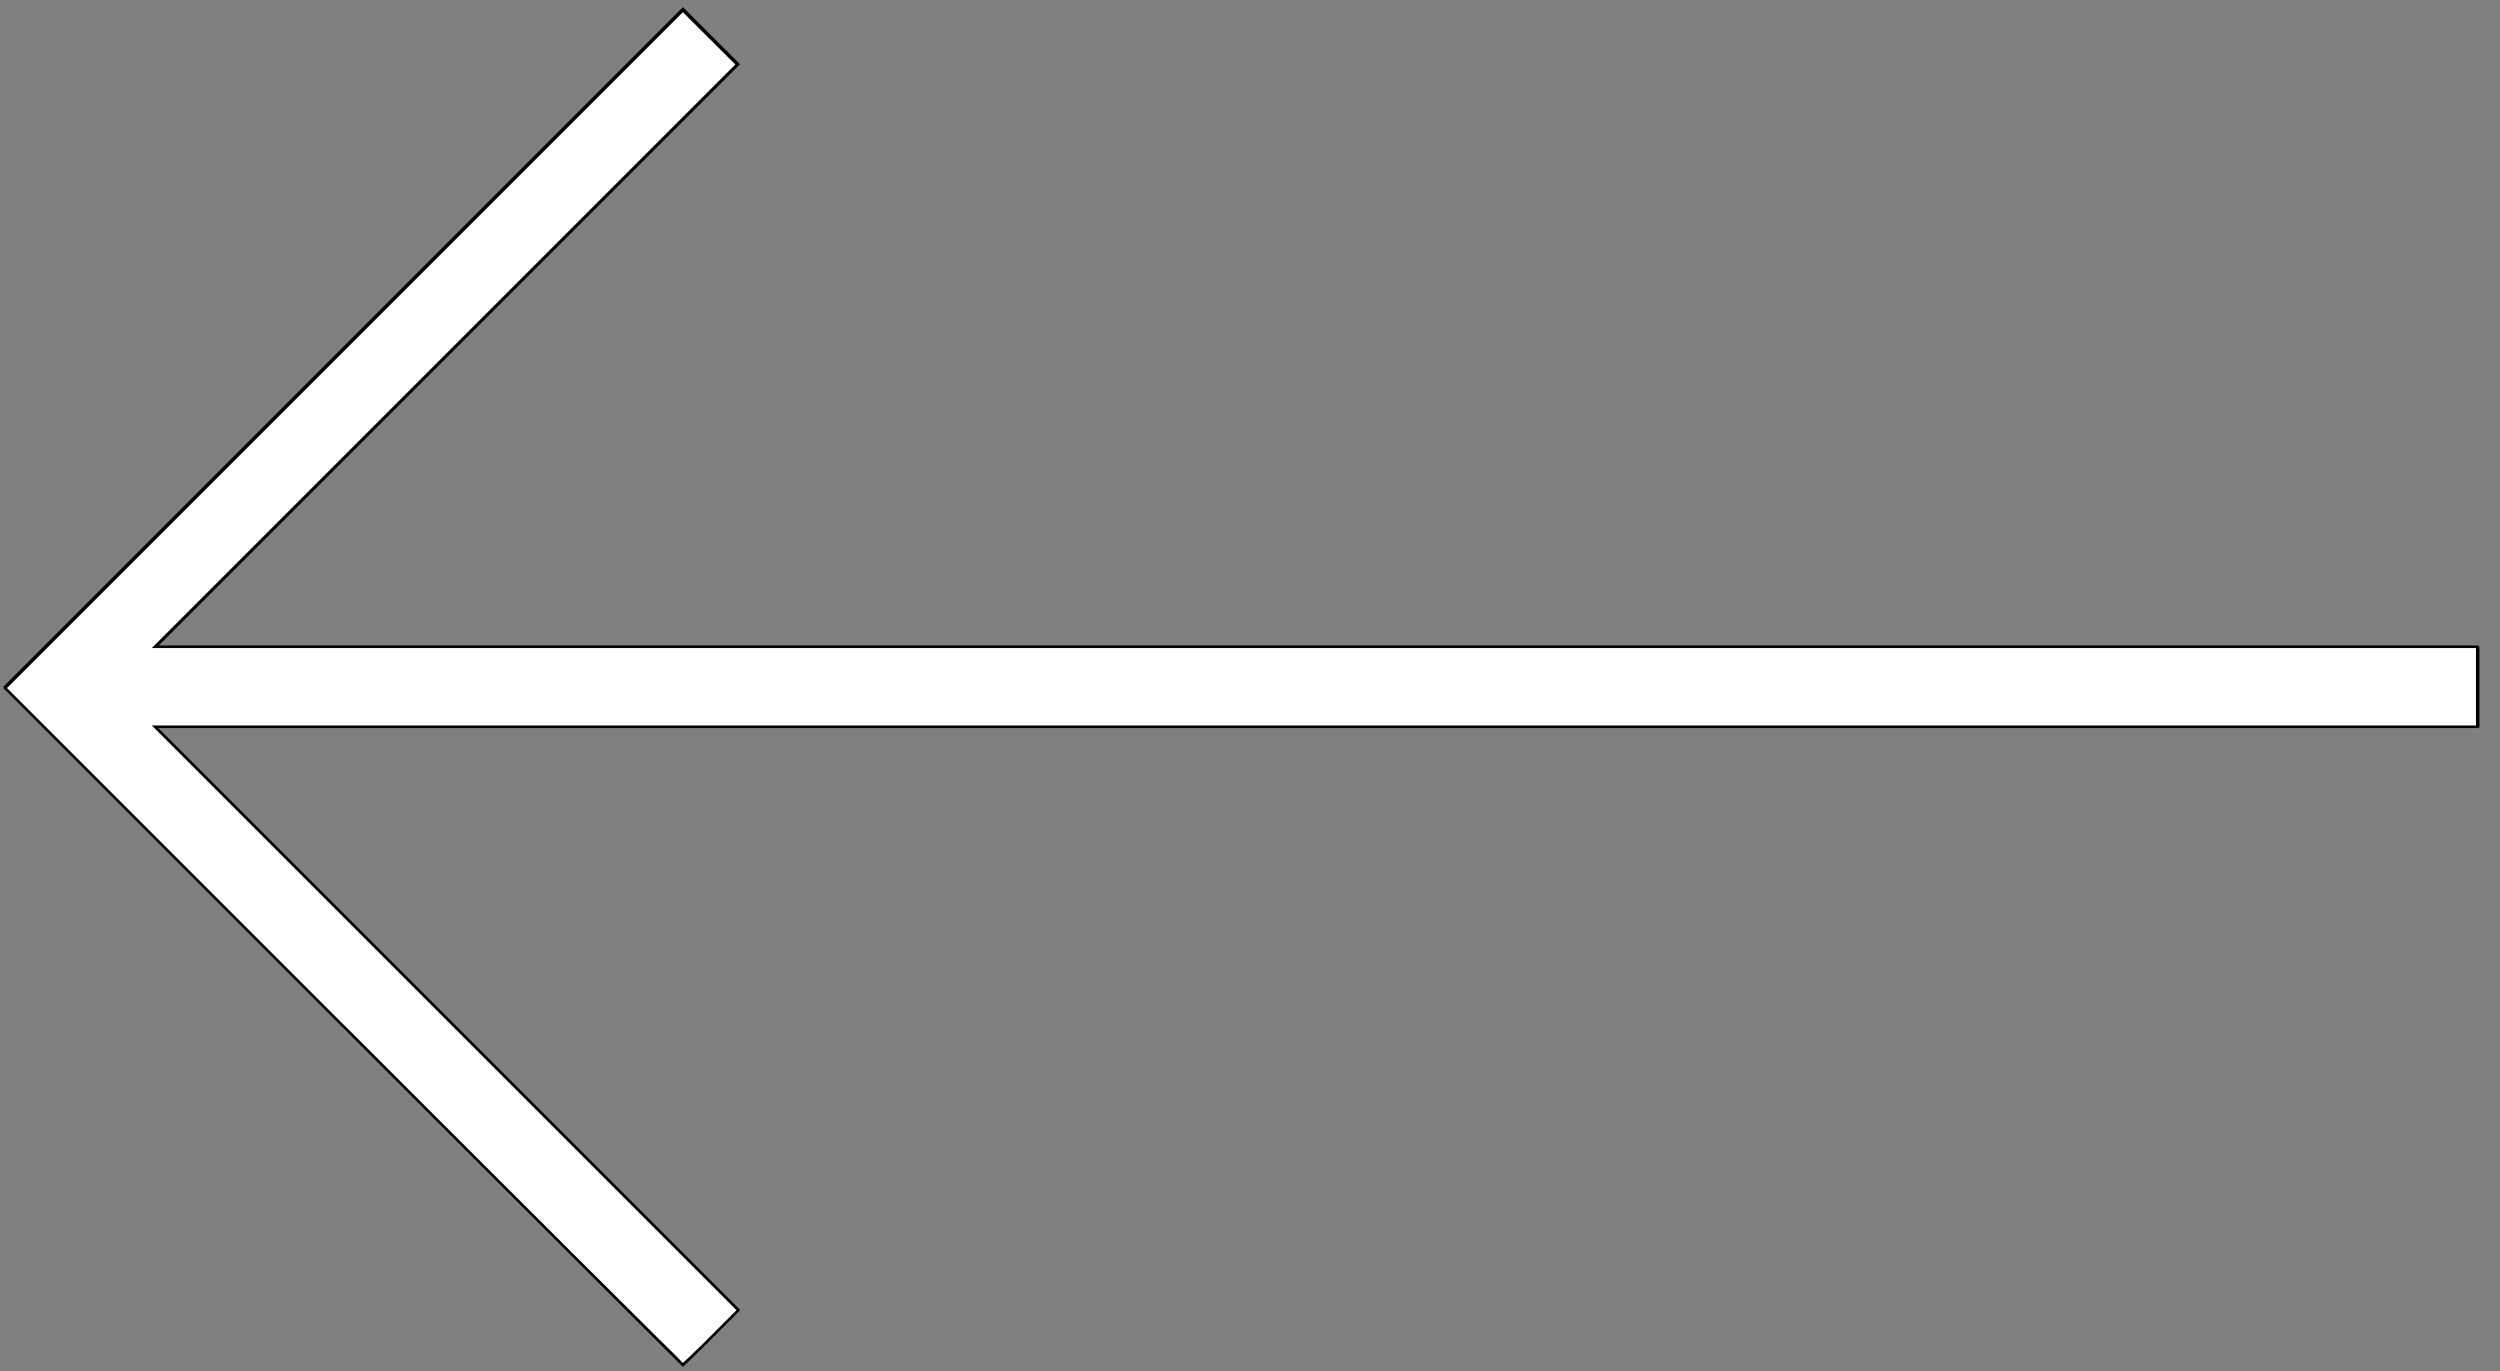 <?xml version="1.0" encoding="UTF-8" standalone="no"?>
<svg
   width="31"
   height="17"
   viewBox="0 0 31 17"
   version="1.1"
   id="svg8"
   sodipodi:docname="back.svg"
   inkscape:version="1.1 (ce6663b3b7, 2021-05-25)"
   xmlns:inkscape="http://www.inkscape.org/namespaces/inkscape"
   xmlns:sodipodi="http://sodipodi.sourceforge.net/DTD/sodipodi-0.dtd"
   xmlns="http://www.w3.org/2000/svg"
   xmlns:svg="http://www.w3.org/2000/svg">
  <rect x="0" y="0" width="31" height="17" fill="#808080" stroke="none"/>
  <defs
     id="defs12" />
  <sodipodi:namedview
     id="namedview10"
     pagecolor="#ffffff"
     bordercolor="#999999"
     borderopacity="1"
     inkscape:pageshadow="0"
     inkscape:pageopacity="0"
     inkscape:pagecheckerboard="0"
     showgrid="false"
     inkscape:zoom="31.235294"
     inkscape:cx="15.511299"
     inkscape:cy="8.5"
     inkscape:window-width="1920"
     inkscape:window-height="1054"
     inkscape:window-x="0"
     inkscape:window-y="0"
     inkscape:window-maximized="1"
     inkscape:current-layer="g6" />
  <g
     fill="none"
     fill-rule="evenodd"
     stroke="#000000"
     transform="matrix(-1,0,0,1,30.745,0.442)"
     id="g6">
    <path
       d="M 30,8.077 H 0"
       id="path2"
       style="fill:#f2f2f2" />
    <polyline
       points="21.923 0 30 8.077 21.923 16.154"
       id="polyline4" />
    <path
       style="fill:#ffffff;fill-opacity:1;stroke-width:0.032"
       d="M 4.258,12.726 0.064,8.532 4.266,4.33 8.467,0.129 8.804,0.464 9.141,0.8 5.531,4.41 1.921,8.02 H 16.32 30.718 V 8.516 9.012 H 16.32 1.921 l 3.617,3.617 3.617,3.617 -0.335,0.336 c -0.184,0.185 -0.343,0.336 -0.352,0.336 -0.009,0 -1.904,-1.887 -4.211,-4.194 z"
       id="path4870"
       transform="matrix(-1,0,0,1,30.745,-0.442)" />
  </g>
</svg>
